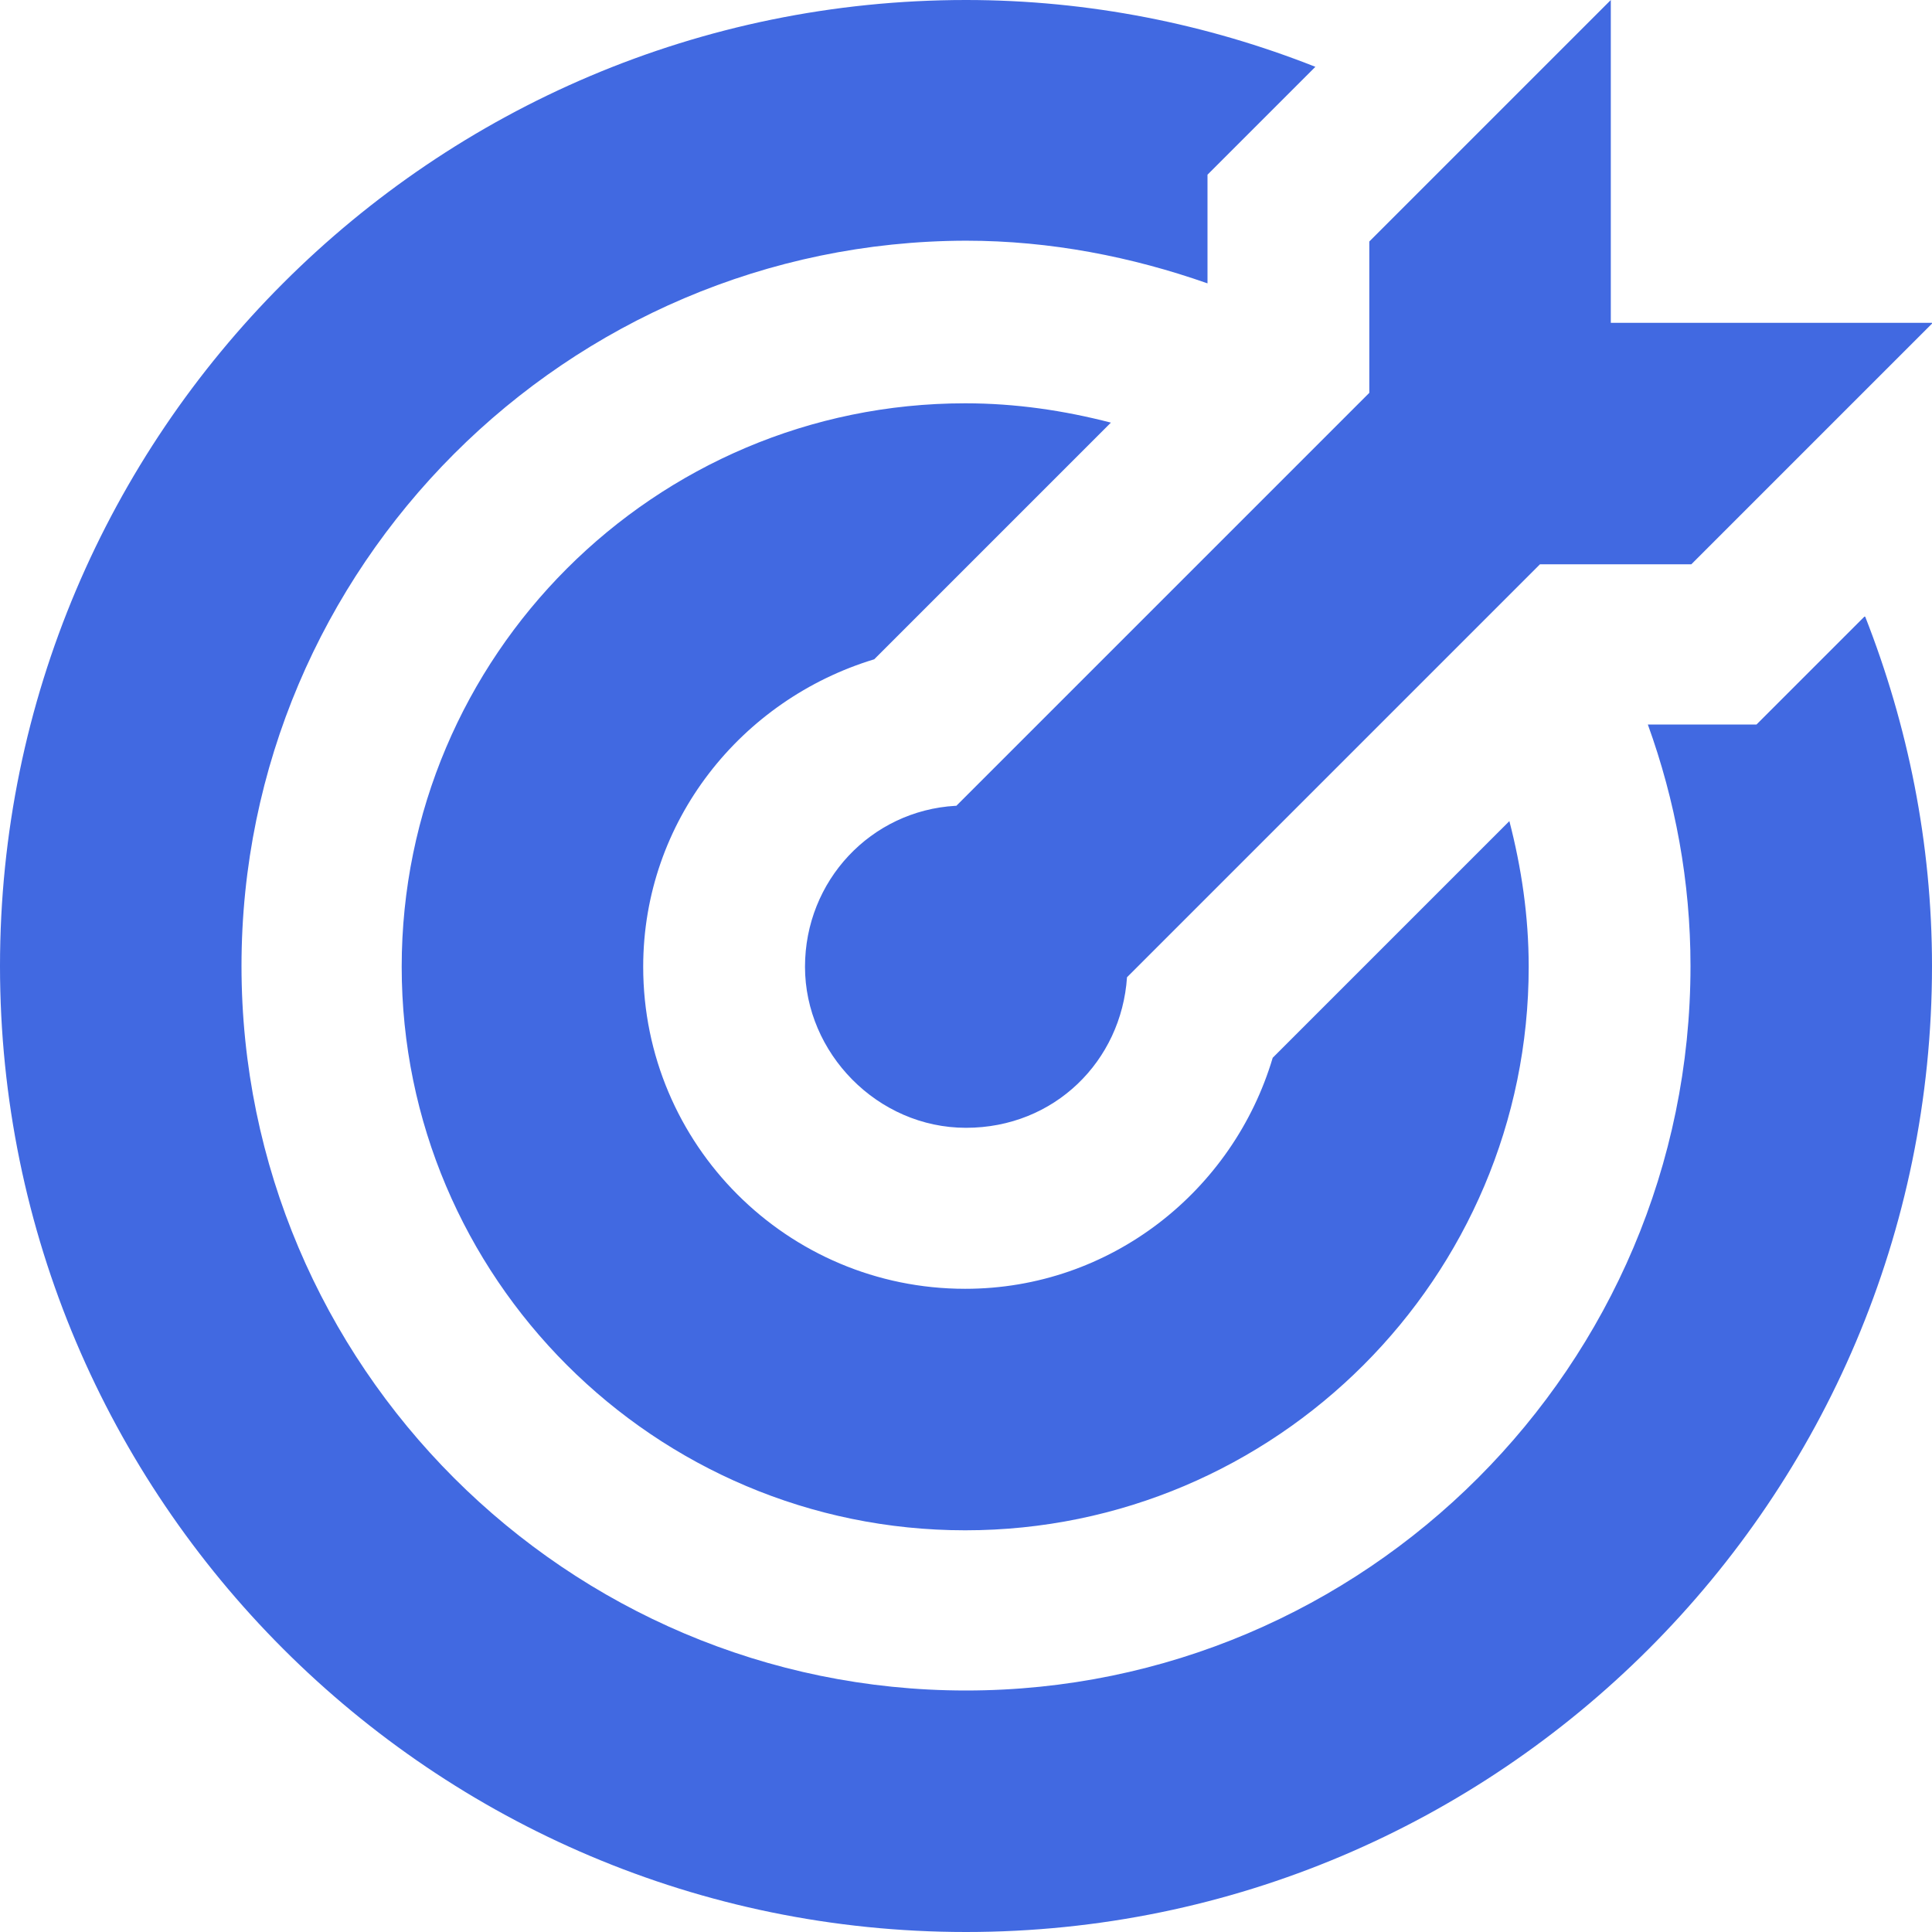<svg width="24" height="24" viewBox="0 0 24 24" fill="none" xmlns="http://www.w3.org/2000/svg">
<g clip-path="url(#clip0_816_185)">
<path d="M23.17 7.66C23.7 9.01 24 10.47 24 12C24 18.62 18.62 24 12 24C5.38 24 0 18.62 0 12C0 5.38 5.38 0 12 0C13.53 0 15 0.3 16.34 0.83L15 2.17V3.52C14.06 3.19 13.05 2.99 12 2.99C7.04 3 3 7.04 3 12C3 16.96 7.04 21 12 21C16.96 21 21 16.96 21 12C21 10.95 20.81 9.94 20.47 9H21.82L23.16 7.66H23.17ZM10.86 8.19L13.8 5.25C13.22 5.1 12.62 5.01 11.99 5.01C8.13 5.01 4.99 8.15 4.99 12.01C4.99 15.87 8.13 19.01 11.99 19.01C15.85 19.01 18.99 15.87 18.99 12.01C18.99 11.38 18.9 10.78 18.75 10.2L15.81 13.14C15.32 14.79 13.8 16.01 11.99 16.01C9.78 16.01 7.99 14.22 7.99 12.01C7.99 10.2 9.21 8.69 10.86 8.19ZM11.87 10.01C10.82 10.07 10 10.94 10 12.01C10 13.08 10.9 14.01 12 14.01C13.1 14.01 13.93 13.18 14 12.14L19.13 7.01H21.01L24.01 4.01H20.01V0L17.01 3V4.88L11.88 10.01H11.87Z" fill="#4169E1"/>
</g>
<defs>
<clipPath id="clip0_816_185">
<rect width="24" height="24" fill="white"/>
</clipPath>
</defs>
</svg>
